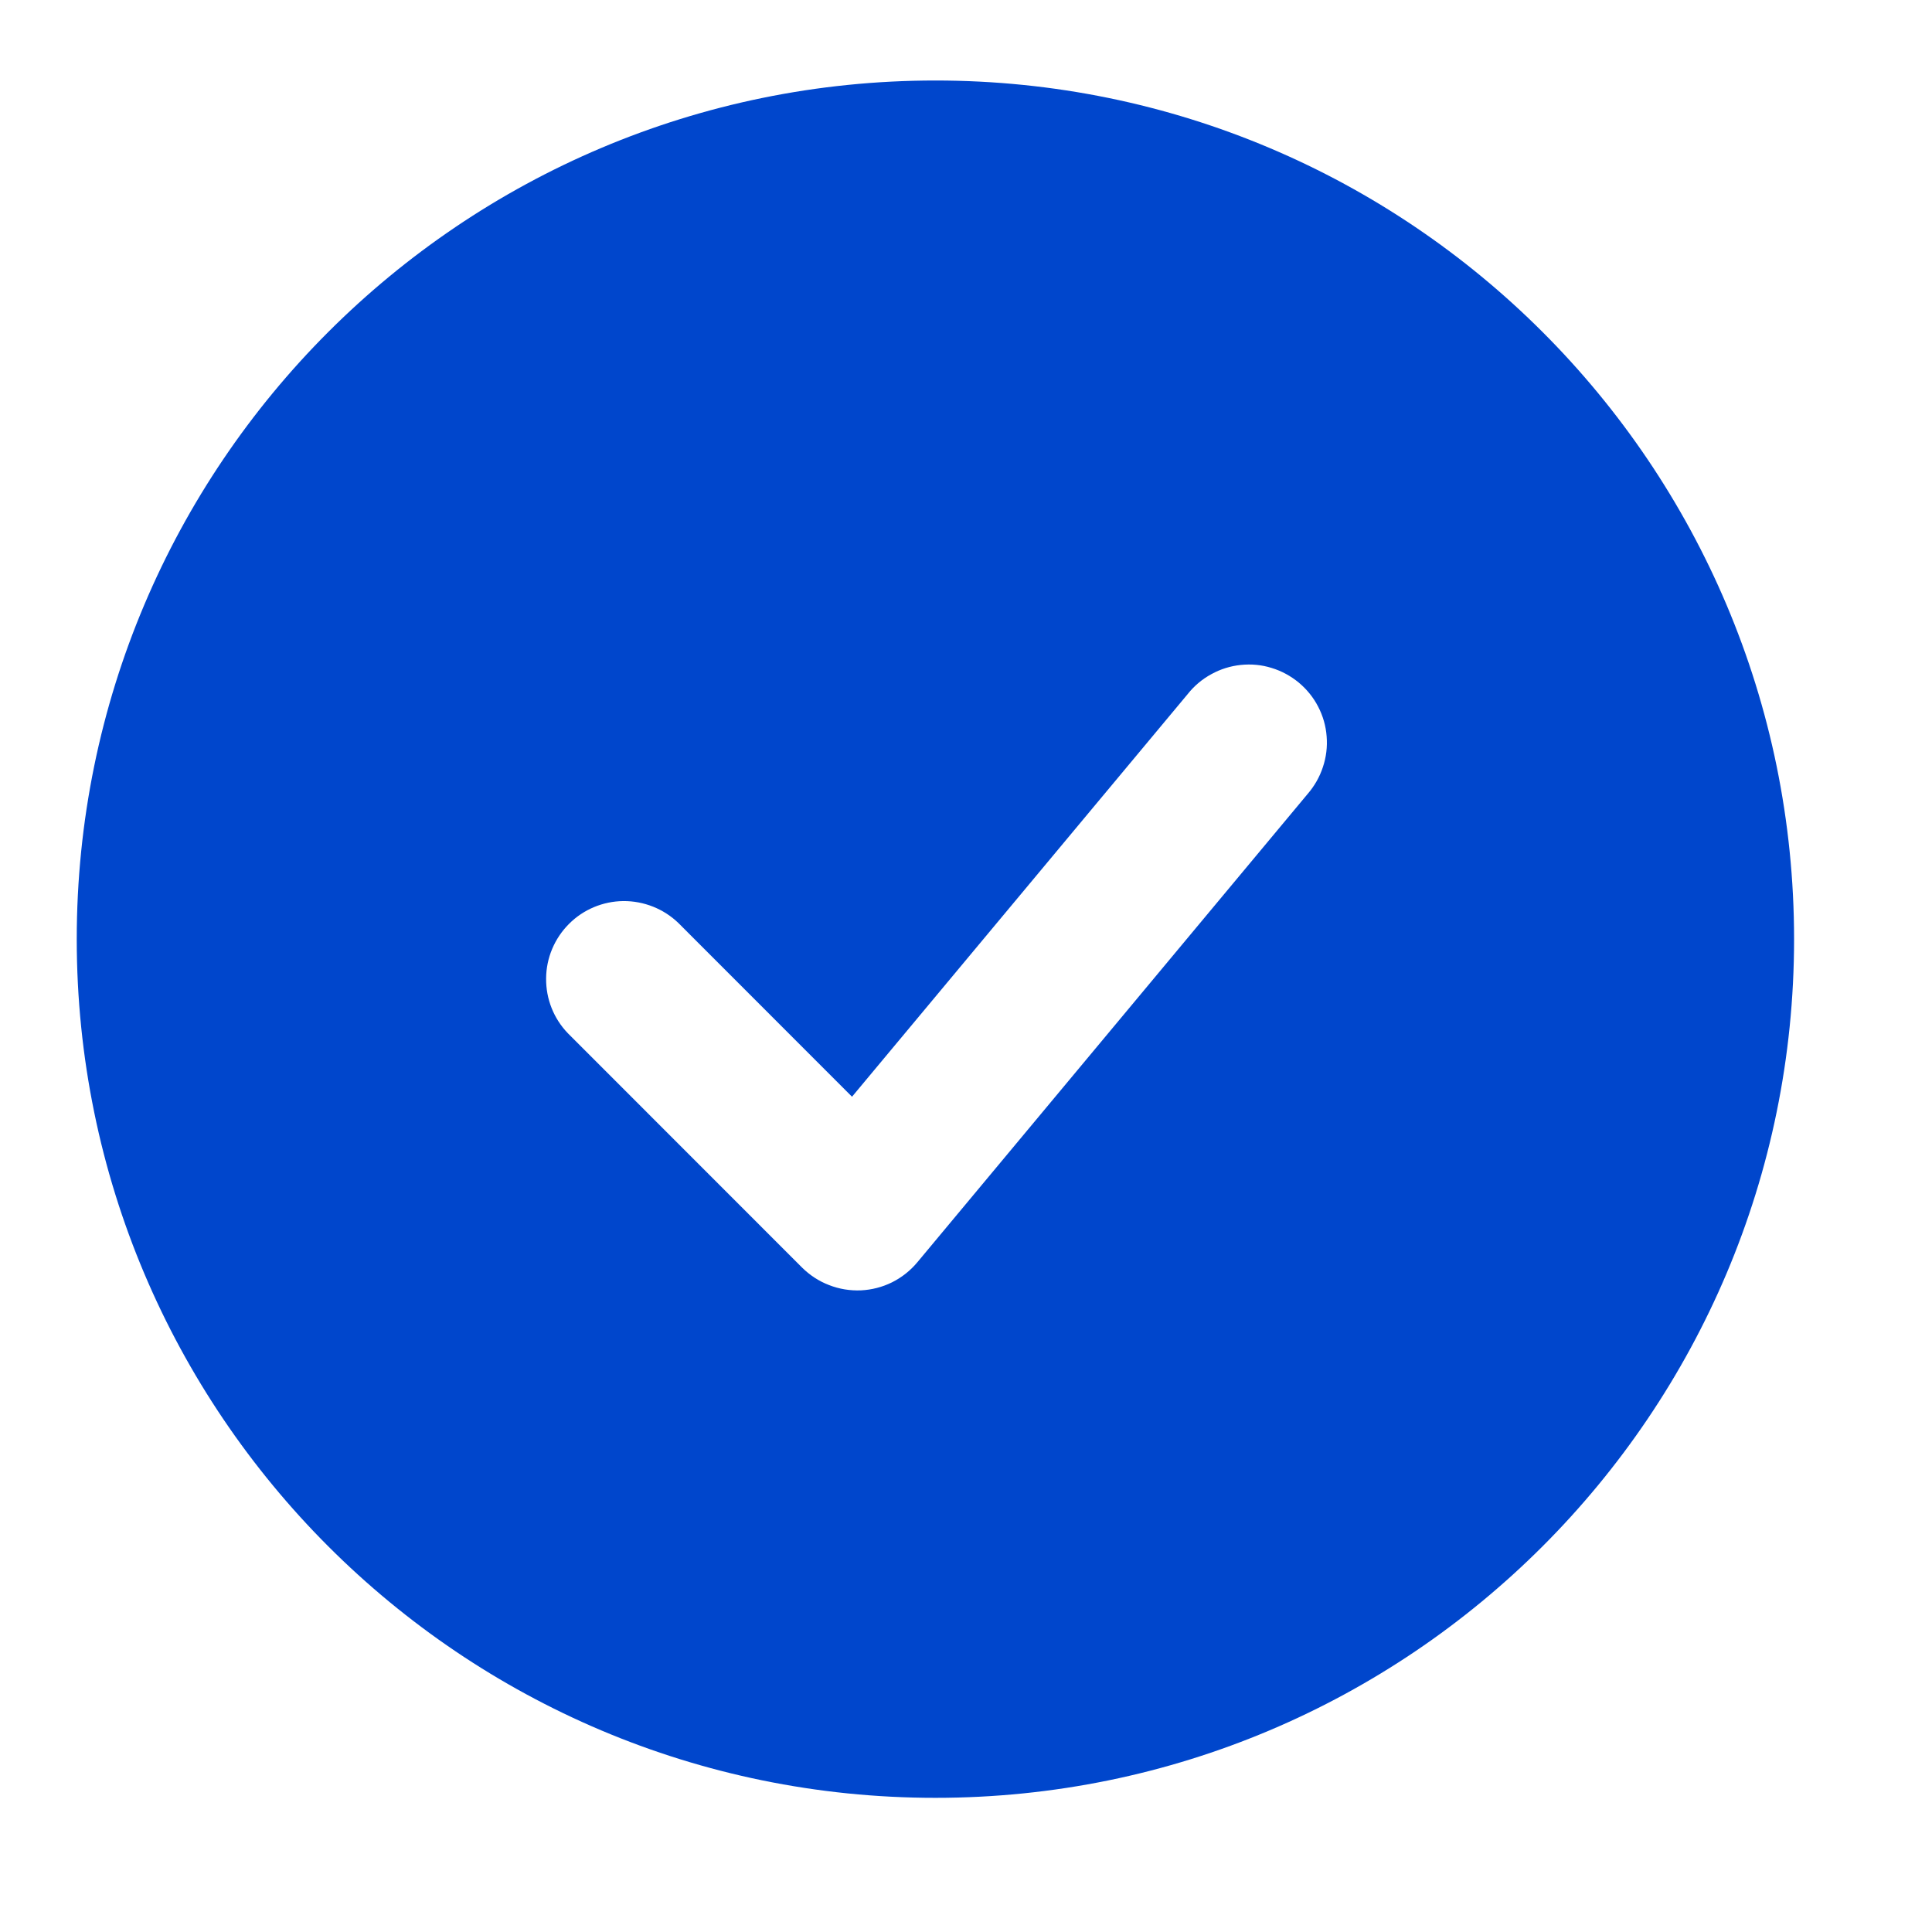 <svg width="18" height="18" viewBox="0 0 18 18" fill="none" xmlns="http://www.w3.org/2000/svg">
<path fill-rule="evenodd" clip-rule="evenodd" d="M8.715 0.75C4.297 0.75 0.715 4.332 0.715 8.75C0.715 13.168 4.297 16.75 8.715 16.75C13.133 16.75 16.715 13.168 16.715 8.75C16.715 4.332 13.133 0.75 8.715 0.75ZM12.183 7.397C12.246 7.324 12.295 7.239 12.325 7.147C12.356 7.055 12.368 6.958 12.36 6.861C12.353 6.765 12.326 6.67 12.281 6.584C12.237 6.498 12.175 6.422 12.101 6.36C12.026 6.298 11.94 6.251 11.847 6.223C11.755 6.194 11.657 6.185 11.561 6.195C11.464 6.205 11.371 6.234 11.286 6.281C11.201 6.327 11.126 6.39 11.066 6.466L7.938 10.218L6.32 8.599C6.183 8.467 5.999 8.394 5.808 8.395C5.618 8.397 5.435 8.473 5.301 8.608C5.166 8.743 5.089 8.926 5.088 9.116C5.086 9.307 5.159 9.491 5.292 9.628L7.473 11.81C7.545 11.881 7.63 11.937 7.725 11.973C7.819 12.01 7.92 12.026 8.021 12.022C8.122 12.017 8.22 11.992 8.311 11.947C8.401 11.902 8.482 11.838 8.546 11.761L12.183 7.397Z" fill="#0046CC"/>
</svg>

